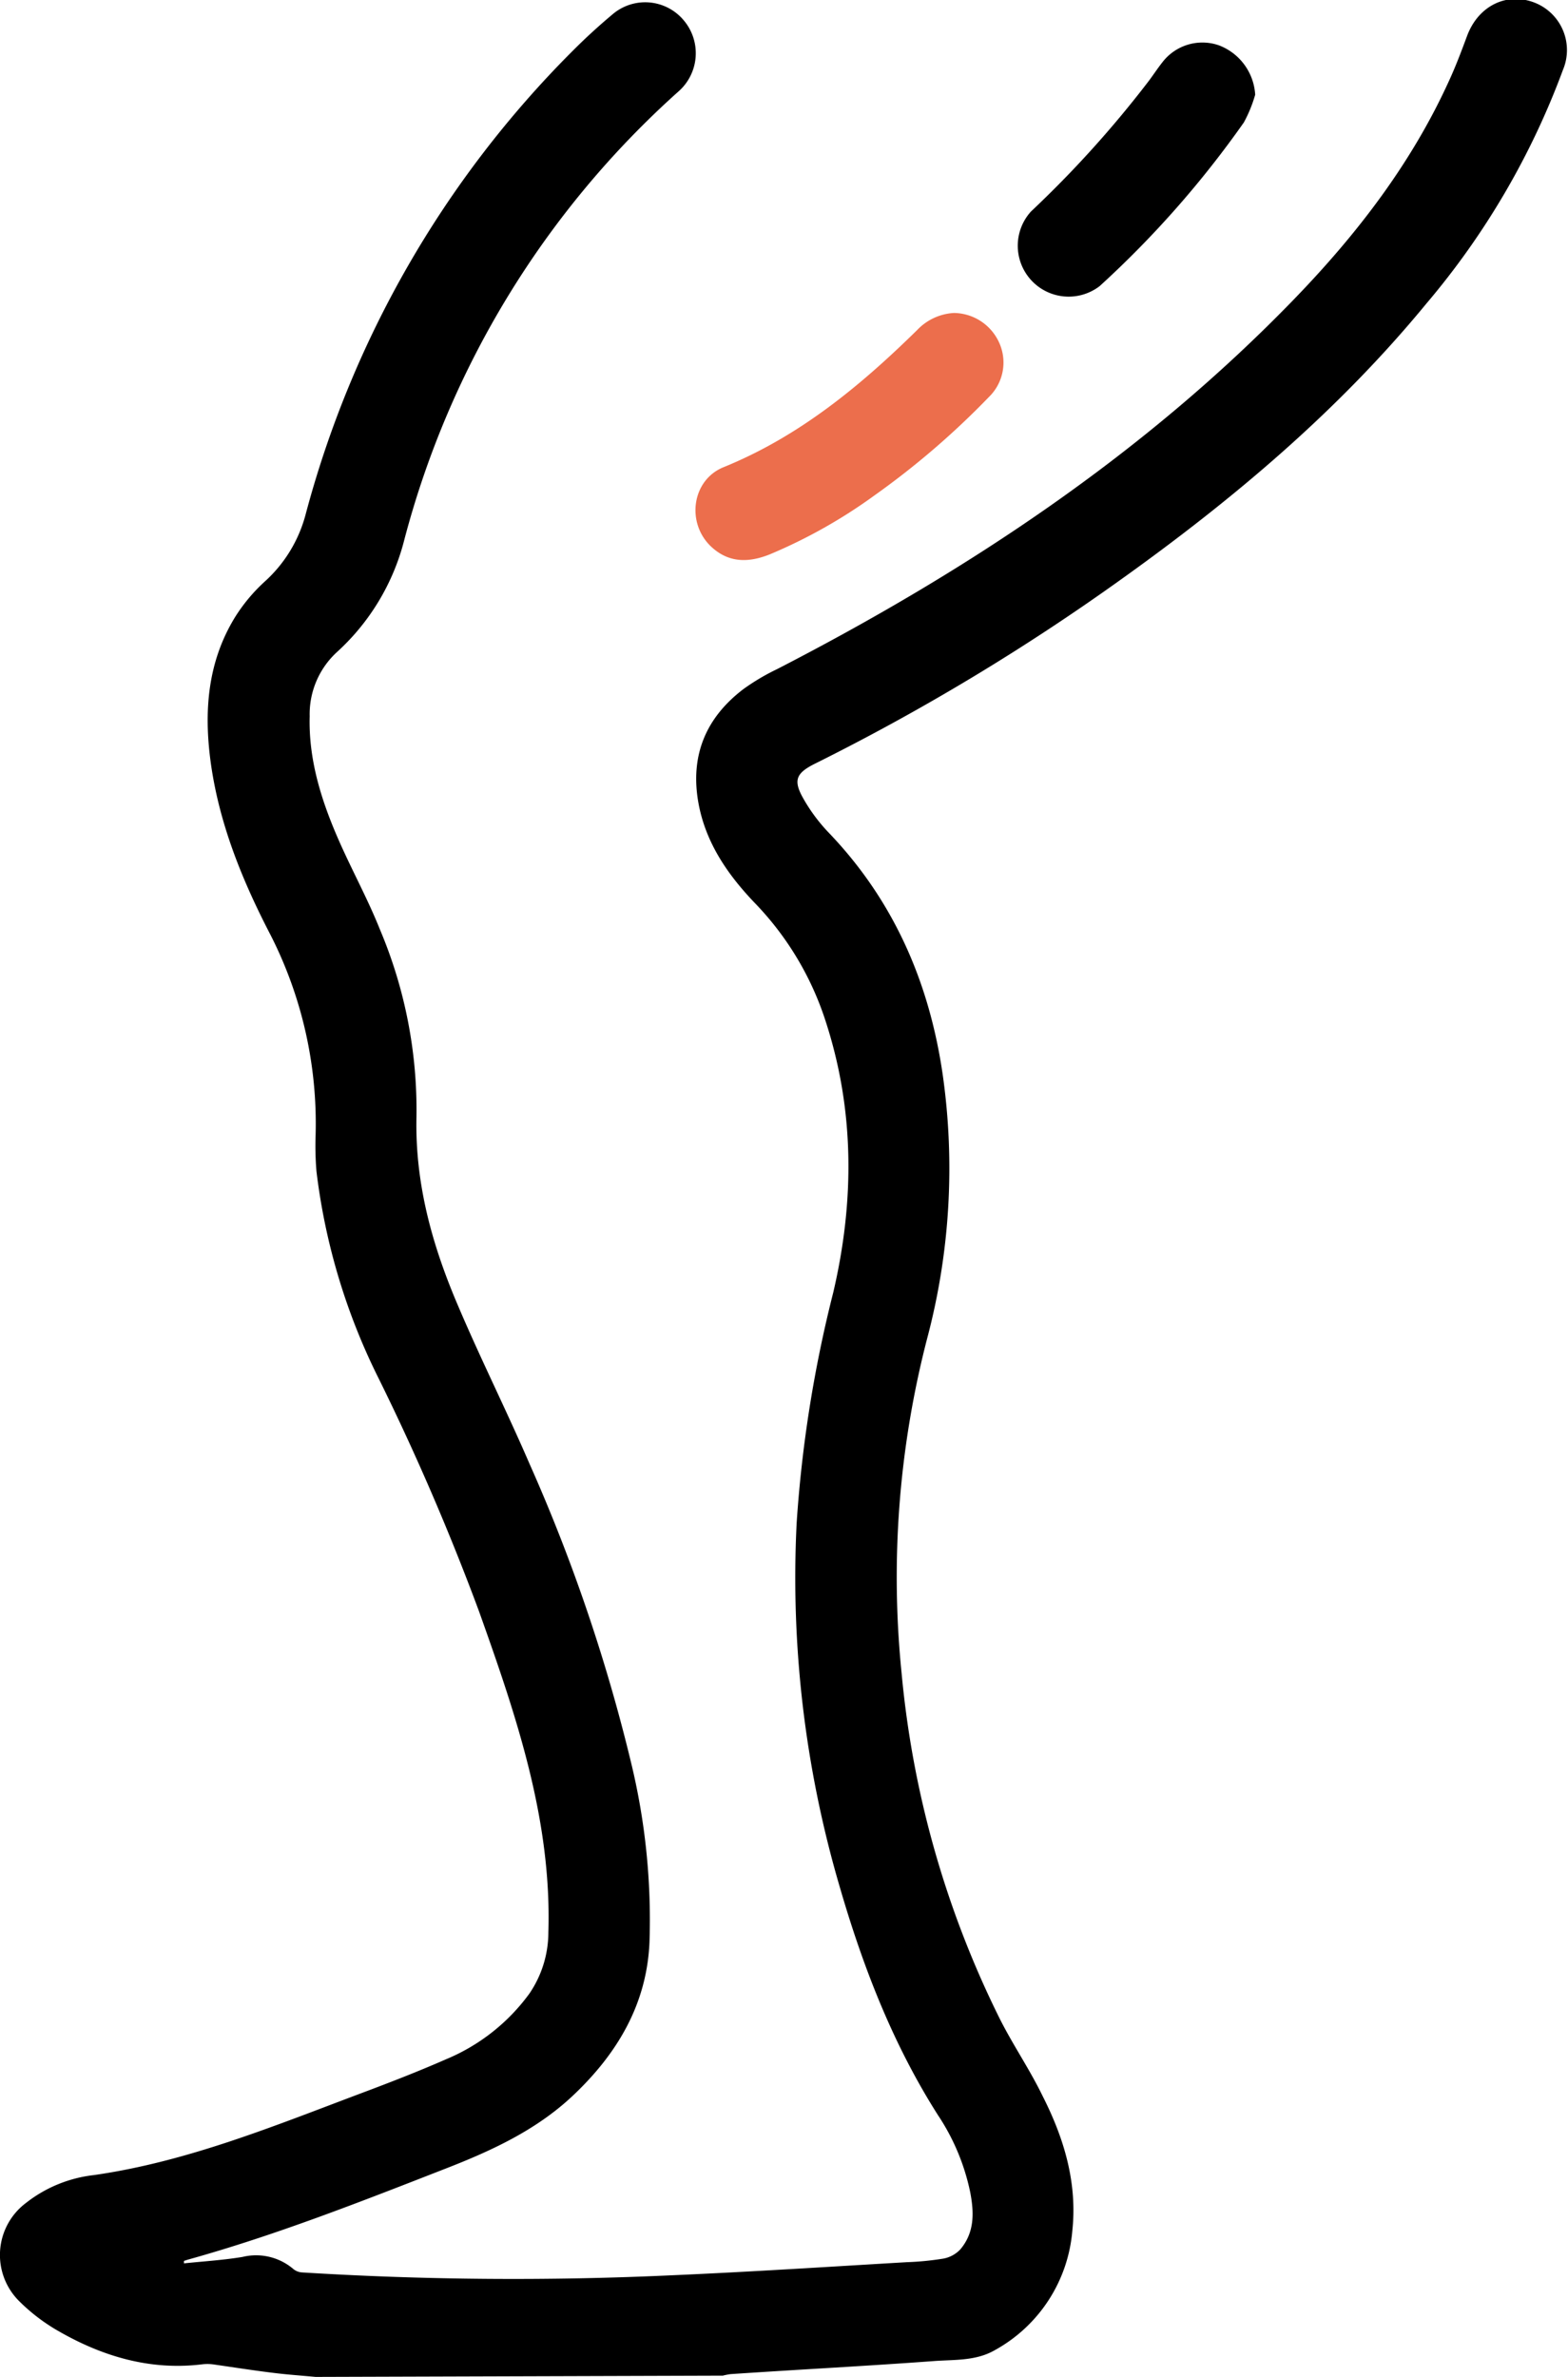 <svg xmlns="http://www.w3.org/2000/svg" viewBox="0 0 184.86 280.09"><path d="M353.6,446.32c-1.67-.16-3.34-.27-5-.48-2.37-.29-4.73-.66-7.09-1a5.23,5.23,0,0,0-1.31,0c-6,.73-11.56-.88-16.73-3.82a22,22,0,0,1-4.76-3.58,7.66,7.66,0,0,1,.74-11.61,15.81,15.81,0,0,1,8-3.29c11-1.57,21.21-5.77,31.51-9.64,3.36-1.26,6.72-2.56,10-4a23.15,23.15,0,0,0,9.86-7.76,12.84,12.84,0,0,0,2.23-7.2c.41-13.28-3.8-25.56-8.16-37.79a289.56,289.56,0,0,0-11.84-27.47,74.4,74.4,0,0,1-7.34-24.42,36.39,36.39,0,0,1-.1-4.31,49,49,0,0,0-5.27-23.46c-3.35-6.44-6.08-13.11-7.09-20.36-.83-6.05-.4-11.91,2.9-17.24a20.19,20.19,0,0,1,3.44-4.11,16.21,16.21,0,0,0,4.82-7.85,121.24,121.24,0,0,1,31.4-54.6c1.52-1.53,3.12-3,4.77-4.38a5.92,5.92,0,0,1,8.39.63,6,6,0,0,1-.64,8.48,107.53,107.53,0,0,0-32.27,52.8A26.75,26.75,0,0,1,356.2,243a9.93,9.93,0,0,0-3.29,7.64c-.14,5,1.31,9.71,3.27,14.24,1.58,3.66,3.53,7.17,5,10.85a54.56,54.56,0,0,1,4.32,22.08c-.18,7.81,1.81,15,4.78,22,2.69,6.36,5.79,12.53,8.53,18.87a204.25,204.25,0,0,1,12,35.29,78.49,78.49,0,0,1,2.16,21.15c-.32,7.35-3.86,13.21-9.12,18.14-4.28,4-9.49,6.4-14.88,8.5-10,3.9-20.05,7.86-30.45,10.75l-.43.14,0,.29c2.3-.24,4.62-.38,6.91-.76a6.77,6.77,0,0,1,6,1.44,1.81,1.81,0,0,0,1.07.39,404.1,404.1,0,0,0,43.61.33c9.22-.4,18.43-1,27.64-1.54a33.87,33.87,0,0,0,4.29-.42,3.66,3.66,0,0,0,2-1.08c1.7-2,1.63-4.34,1.18-6.71a25.83,25.83,0,0,0-3.81-9.12c-5.32-8.36-8.86-17.5-11.61-27a129.22,129.22,0,0,1-5.05-42.75,150.48,150.48,0,0,1,4.31-27.16c2.52-10.75,2.55-21.55-.95-32.17a35.77,35.77,0,0,0-8.27-13.73c-3.22-3.36-5.82-7.12-6.67-11.82-1-5.59.88-10.07,5.36-13.45a25.92,25.92,0,0,1,3.91-2.31c22.47-11.57,43.35-25.39,61-43.64,7.4-7.65,13.83-16,18.27-25.79.78-1.7,1.44-3.46,2.09-5.21,1.3-3.47,4.58-5.14,7.84-3.94a6,6,0,0,1,3.46,7.95,91.64,91.64,0,0,1-16.12,27.57c-10.36,12.6-22.71,23-35.93,32.45a263,263,0,0,1-36.08,21.72c-2.33,1.15-2.66,2-1.39,4.21a20.28,20.28,0,0,0,3,4c7.65,8,11.82,17.64,13.39,28.46a78.18,78.18,0,0,1-1.84,31.12,112.14,112.14,0,0,0-3,39.47,115.15,115.15,0,0,0,11.61,40.75c1.55,3.06,3.5,5.91,5,9,2.54,5,4.12,10.24,3.51,15.92a17.74,17.74,0,0,1-9.05,14c-2.27,1.34-4.79,1.15-7.23,1.33-8,.59-16,1-24,1.54a7.12,7.12,0,0,0-.92.18Z" transform="translate(-316.4 -166.23)"/><path d="M428.86,203.11a5.93,5.93,0,0,1,5.32,3.46A5.66,5.66,0,0,1,433,213a96,96,0,0,1-13.52,11.62,61.16,61.16,0,0,1-12.29,6.92c-2.47,1-4.83,1.06-6.91-.86-3-2.77-2.35-7.87,1.43-9.4,8.89-3.61,16.08-9.54,22.81-16.15A6.48,6.48,0,0,1,428.86,203.11Z" transform="translate(-316.4 -166.23)" fill="#ec6e4c"/><path d="M464.38,177.39a15.92,15.92,0,0,1-1.33,3.26,117.59,117.59,0,0,1-17,19.29,6,6,0,0,1-8.1-8.79,127.83,127.83,0,0,0,13.87-15.36c.55-.73,1.05-1.5,1.62-2.22a5.94,5.94,0,0,1,6.66-2A6.64,6.64,0,0,1,464.38,177.39Z" transform="translate(-316.4 -166.23)"/></svg>